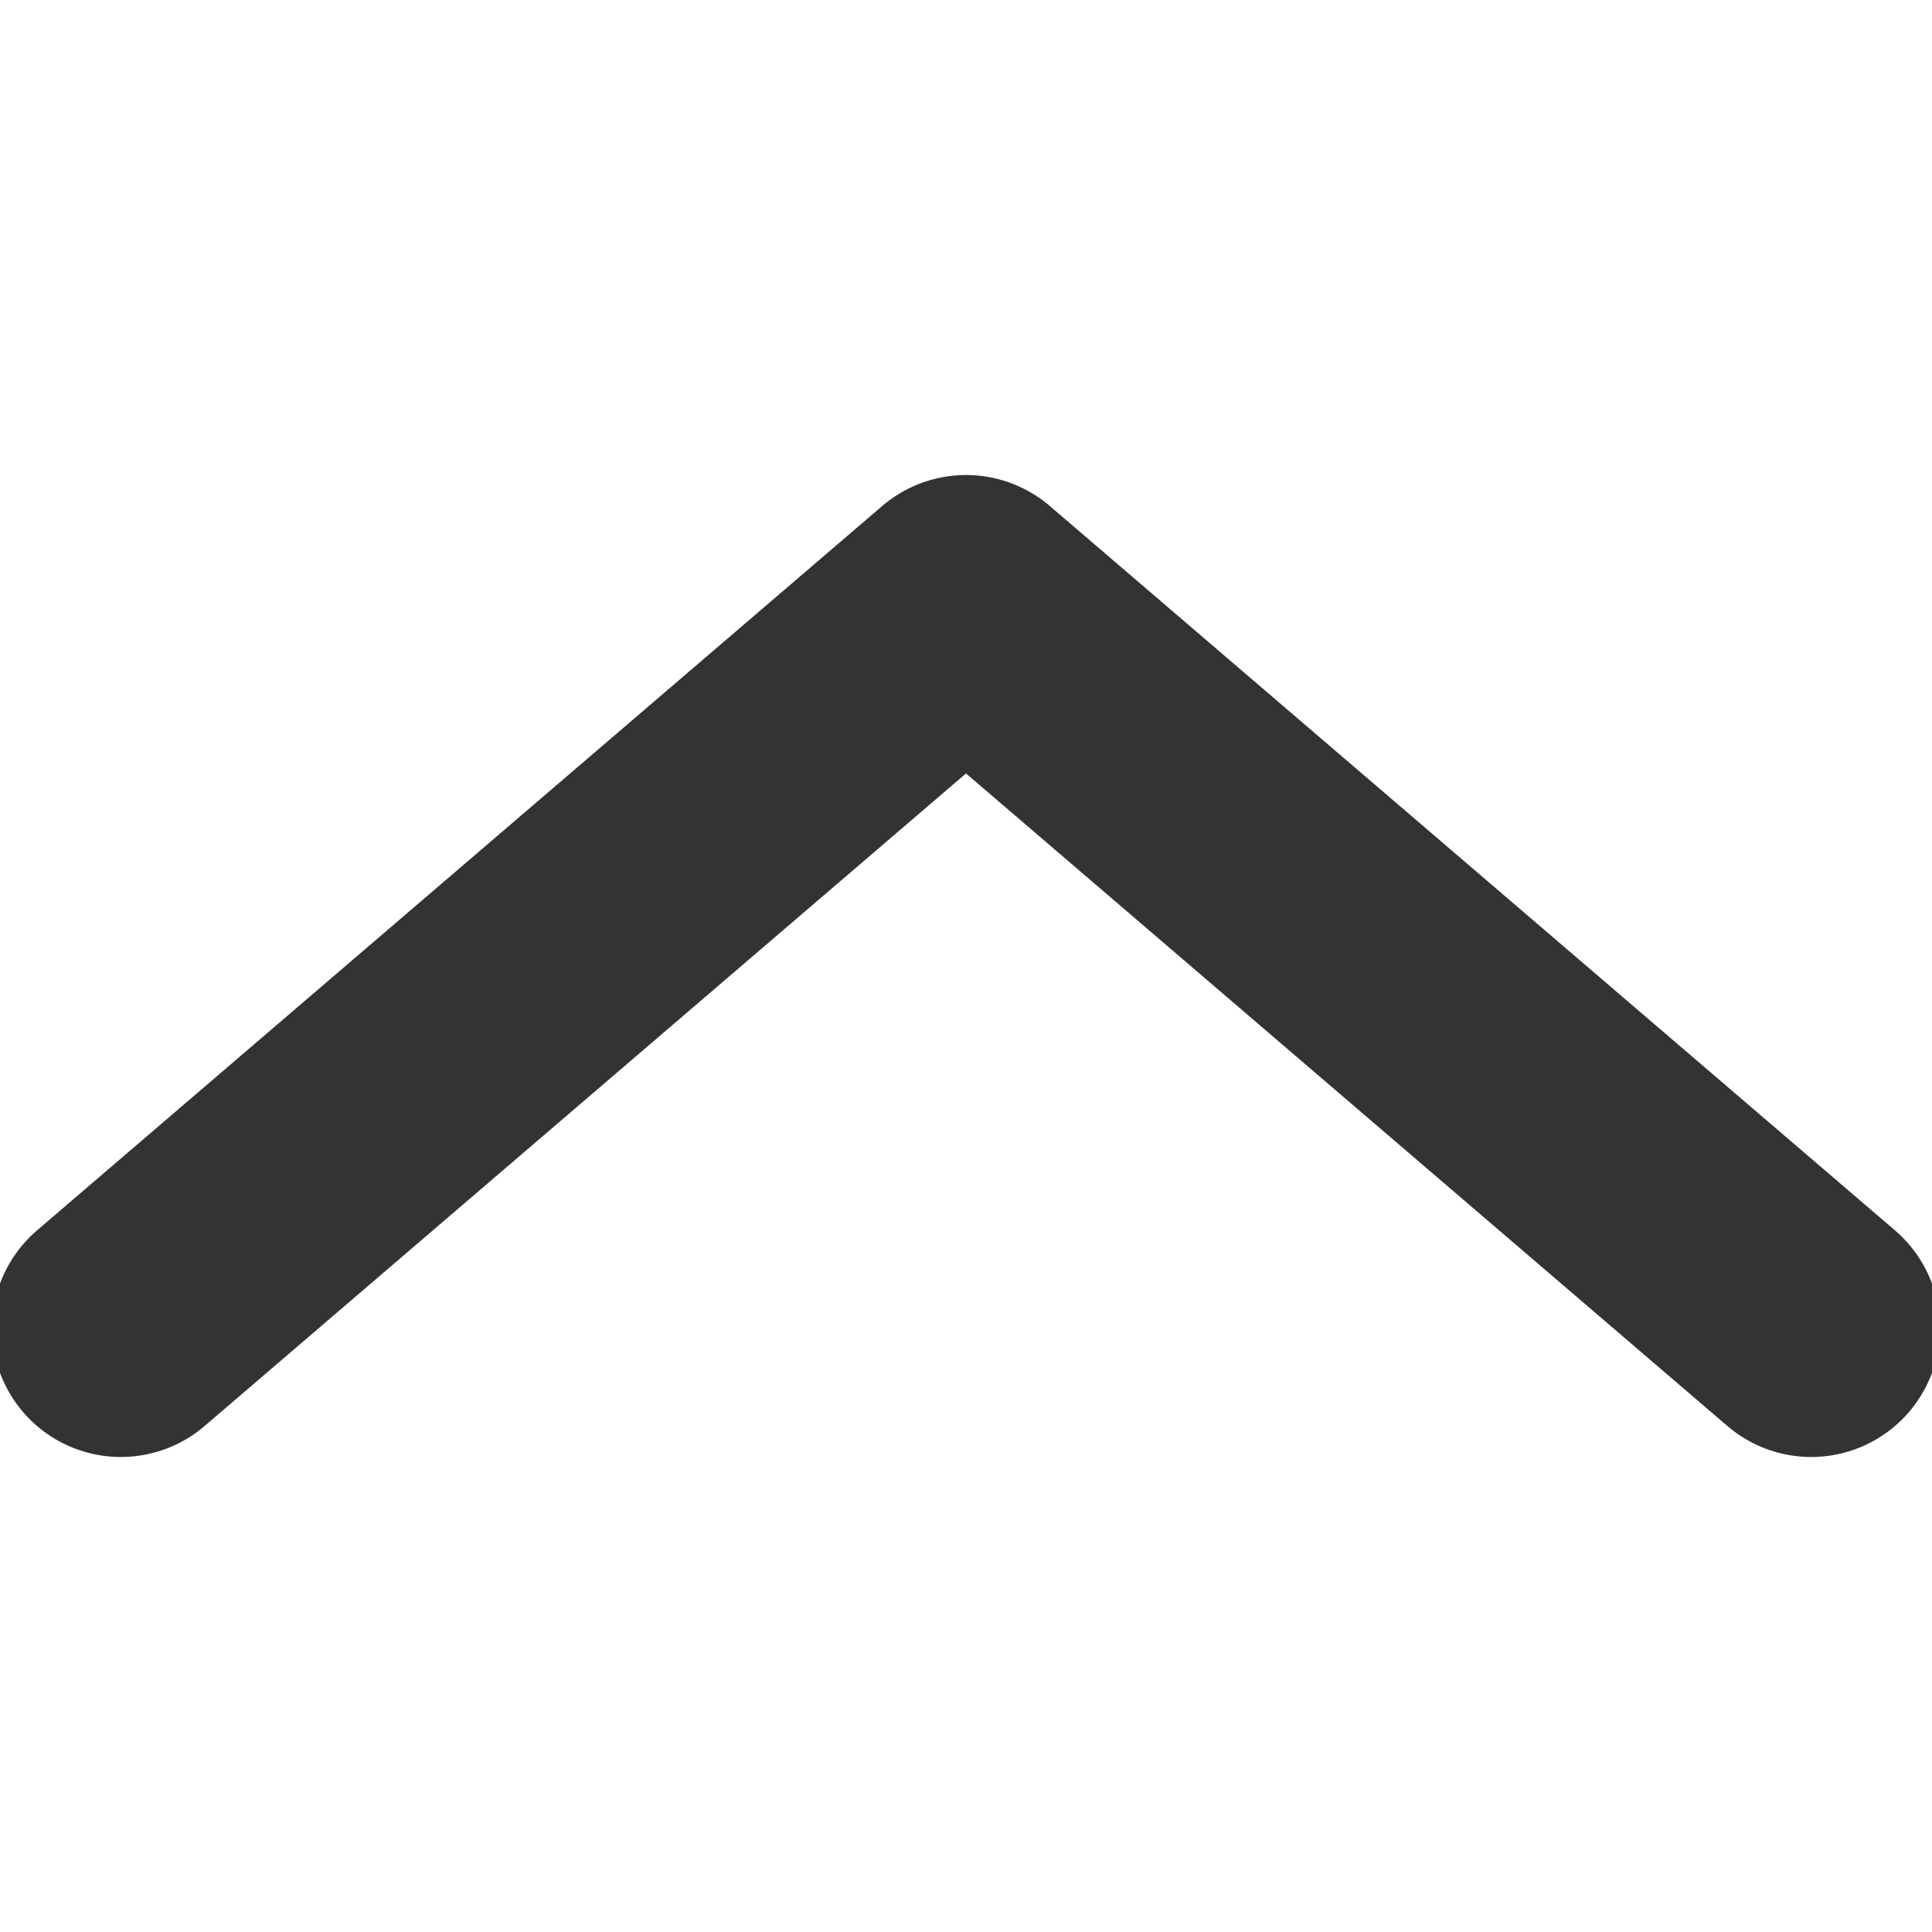 <svg width="15" height="15" viewBox="0 0 15 15" fill="none" xmlns="http://www.w3.org/2000/svg">
<g clip-path="url(#clip0_227_3637)">
<path d="M0.938 10.312L7.5 4.688L14.062 10.312" stroke="#333333" stroke-width="2" stroke-linecap="round" stroke-linejoin="round"/>
</g>
<defs>
<clipPath id="clip0_227_3637">
<rect width="15" height="15" fill="white"/>
</clipPath>
</defs>
</svg>
